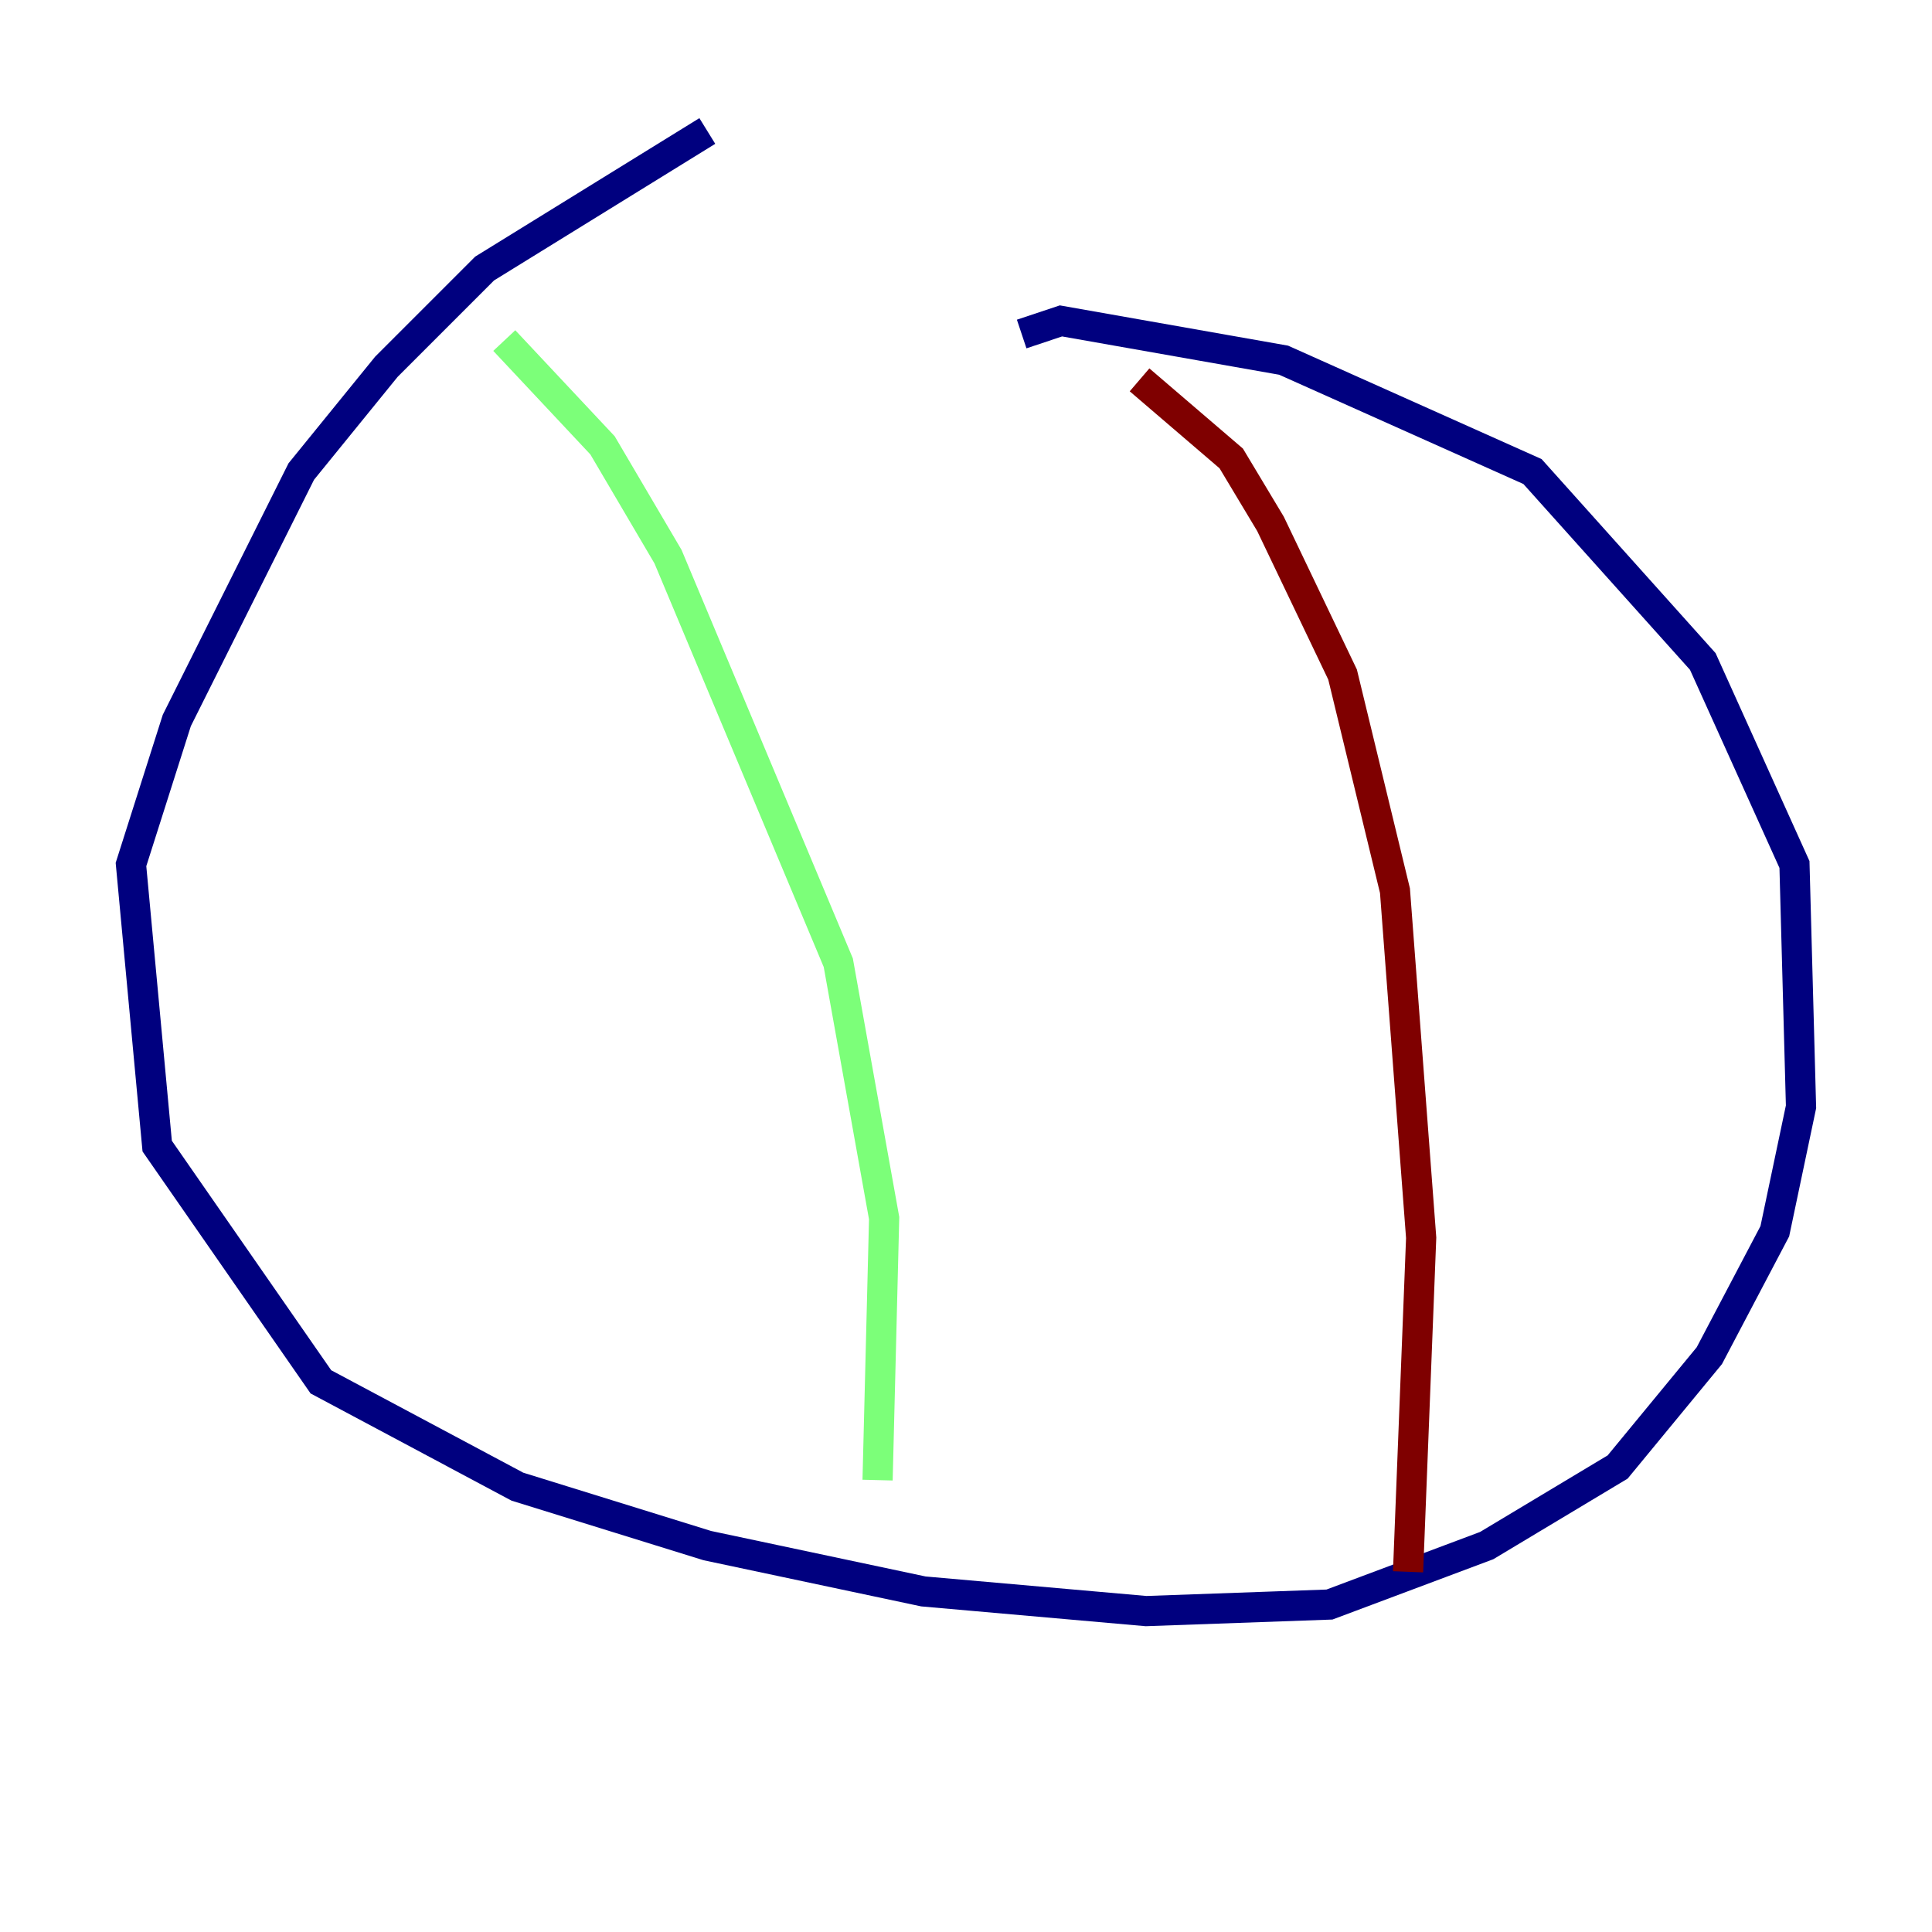 <?xml version="1.0" encoding="utf-8" ?>
<svg baseProfile="tiny" height="128" version="1.2" viewBox="0,0,128,128" width="128" xmlns="http://www.w3.org/2000/svg" xmlns:ev="http://www.w3.org/2001/xml-events" xmlns:xlink="http://www.w3.org/1999/xlink"><defs /><polyline fill="none" points="46.861,8.678 32.108,17.79 25.6,24.298 19.959,31.241 11.715,47.729 8.678,57.275 10.414,75.932 21.261,91.552 34.278,98.495 46.861,102.4 61.18,105.437 75.932,106.739 88.081,106.305 98.495,102.4 107.173,97.193 113.248,89.817 117.586,81.573 119.322,73.329 118.888,57.275 112.814,43.824 101.532,31.241 85.044,23.864 70.291,21.261 67.688,22.129" stroke="#00007f" stroke-width="2" /><polyline fill="none" points="33.41,22.563 39.919,29.505 44.258,36.881 55.539,63.783 58.576,80.705 58.142,98.061" stroke="#7cff79" stroke-width="2" /><polyline fill="none" points="75.498,25.166 81.573,30.373 84.176,34.712 88.949,44.691 92.42,59.01 94.156,82.007 93.288,104.136" stroke="#7f0000" stroke-width="2" /></svg>